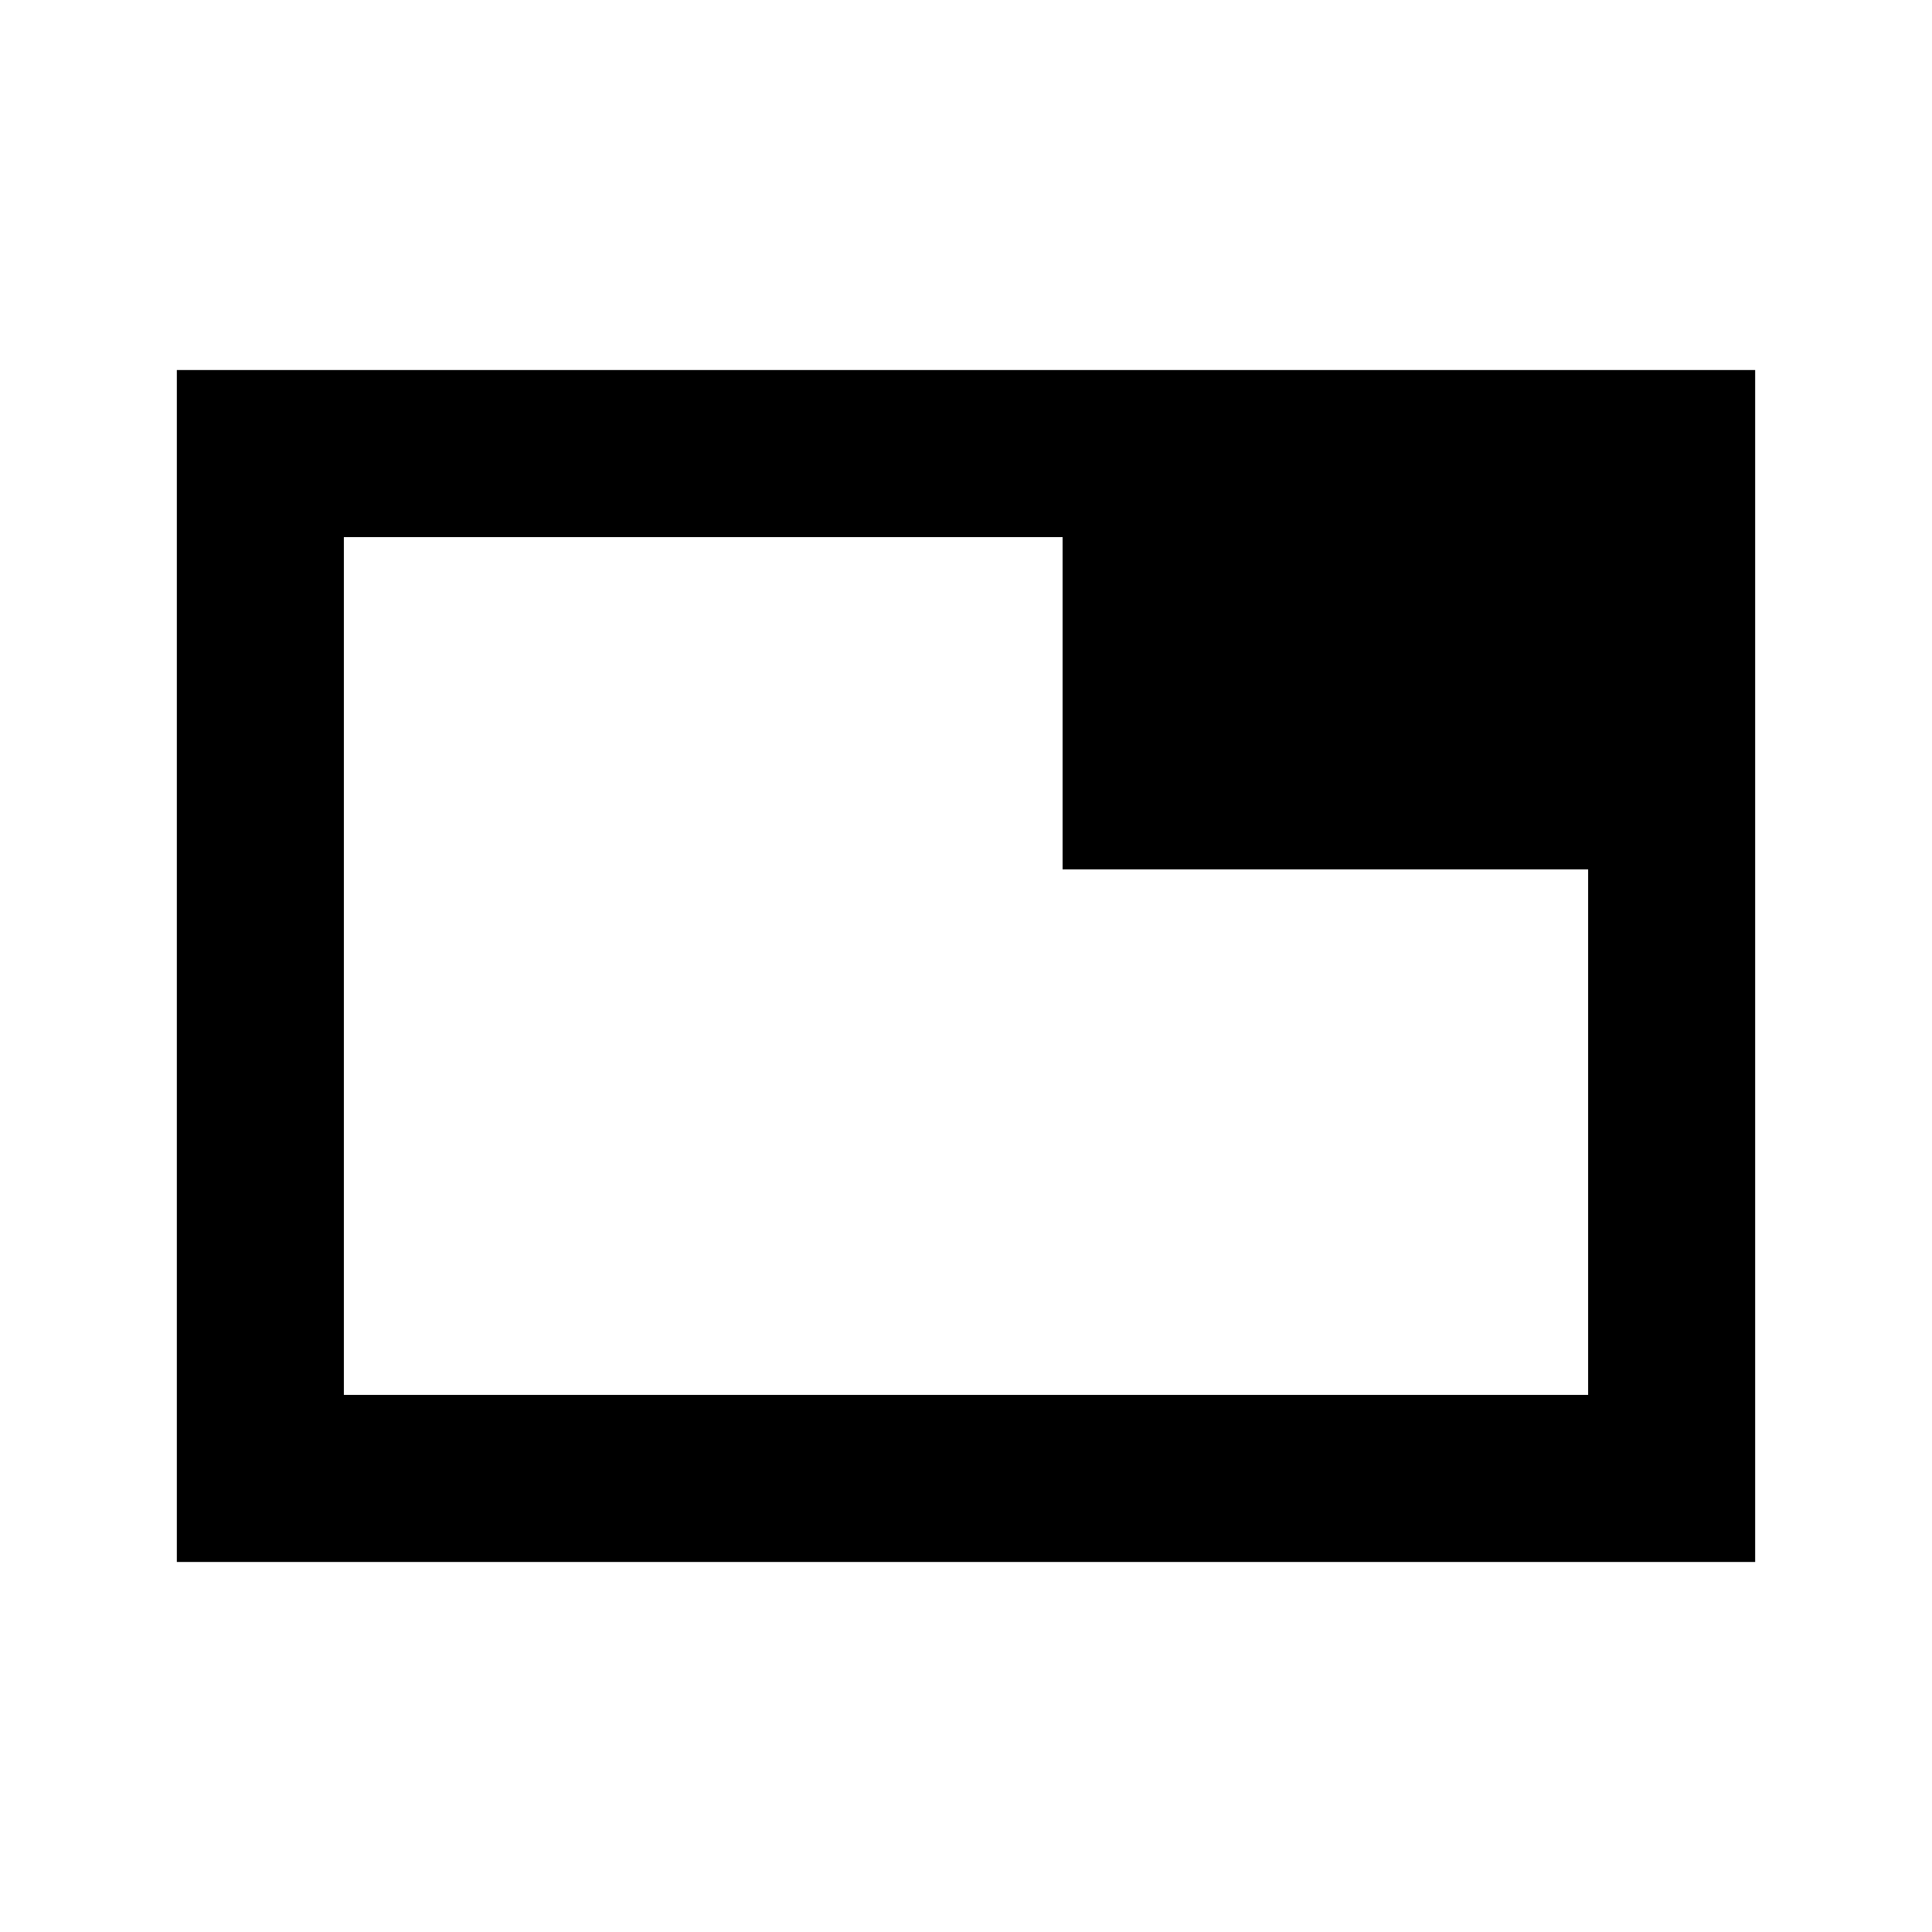 <svg xmlns="http://www.w3.org/2000/svg" height="20" viewBox="0 -960 960 960" width="20"><path d="M170.87-266.87h618.26V-528H528v-165.13H170.87v426.26Zm-83 83v-592.26h784.26v592.26H87.87Zm83-83v-426.26 426.26Z"/></svg>